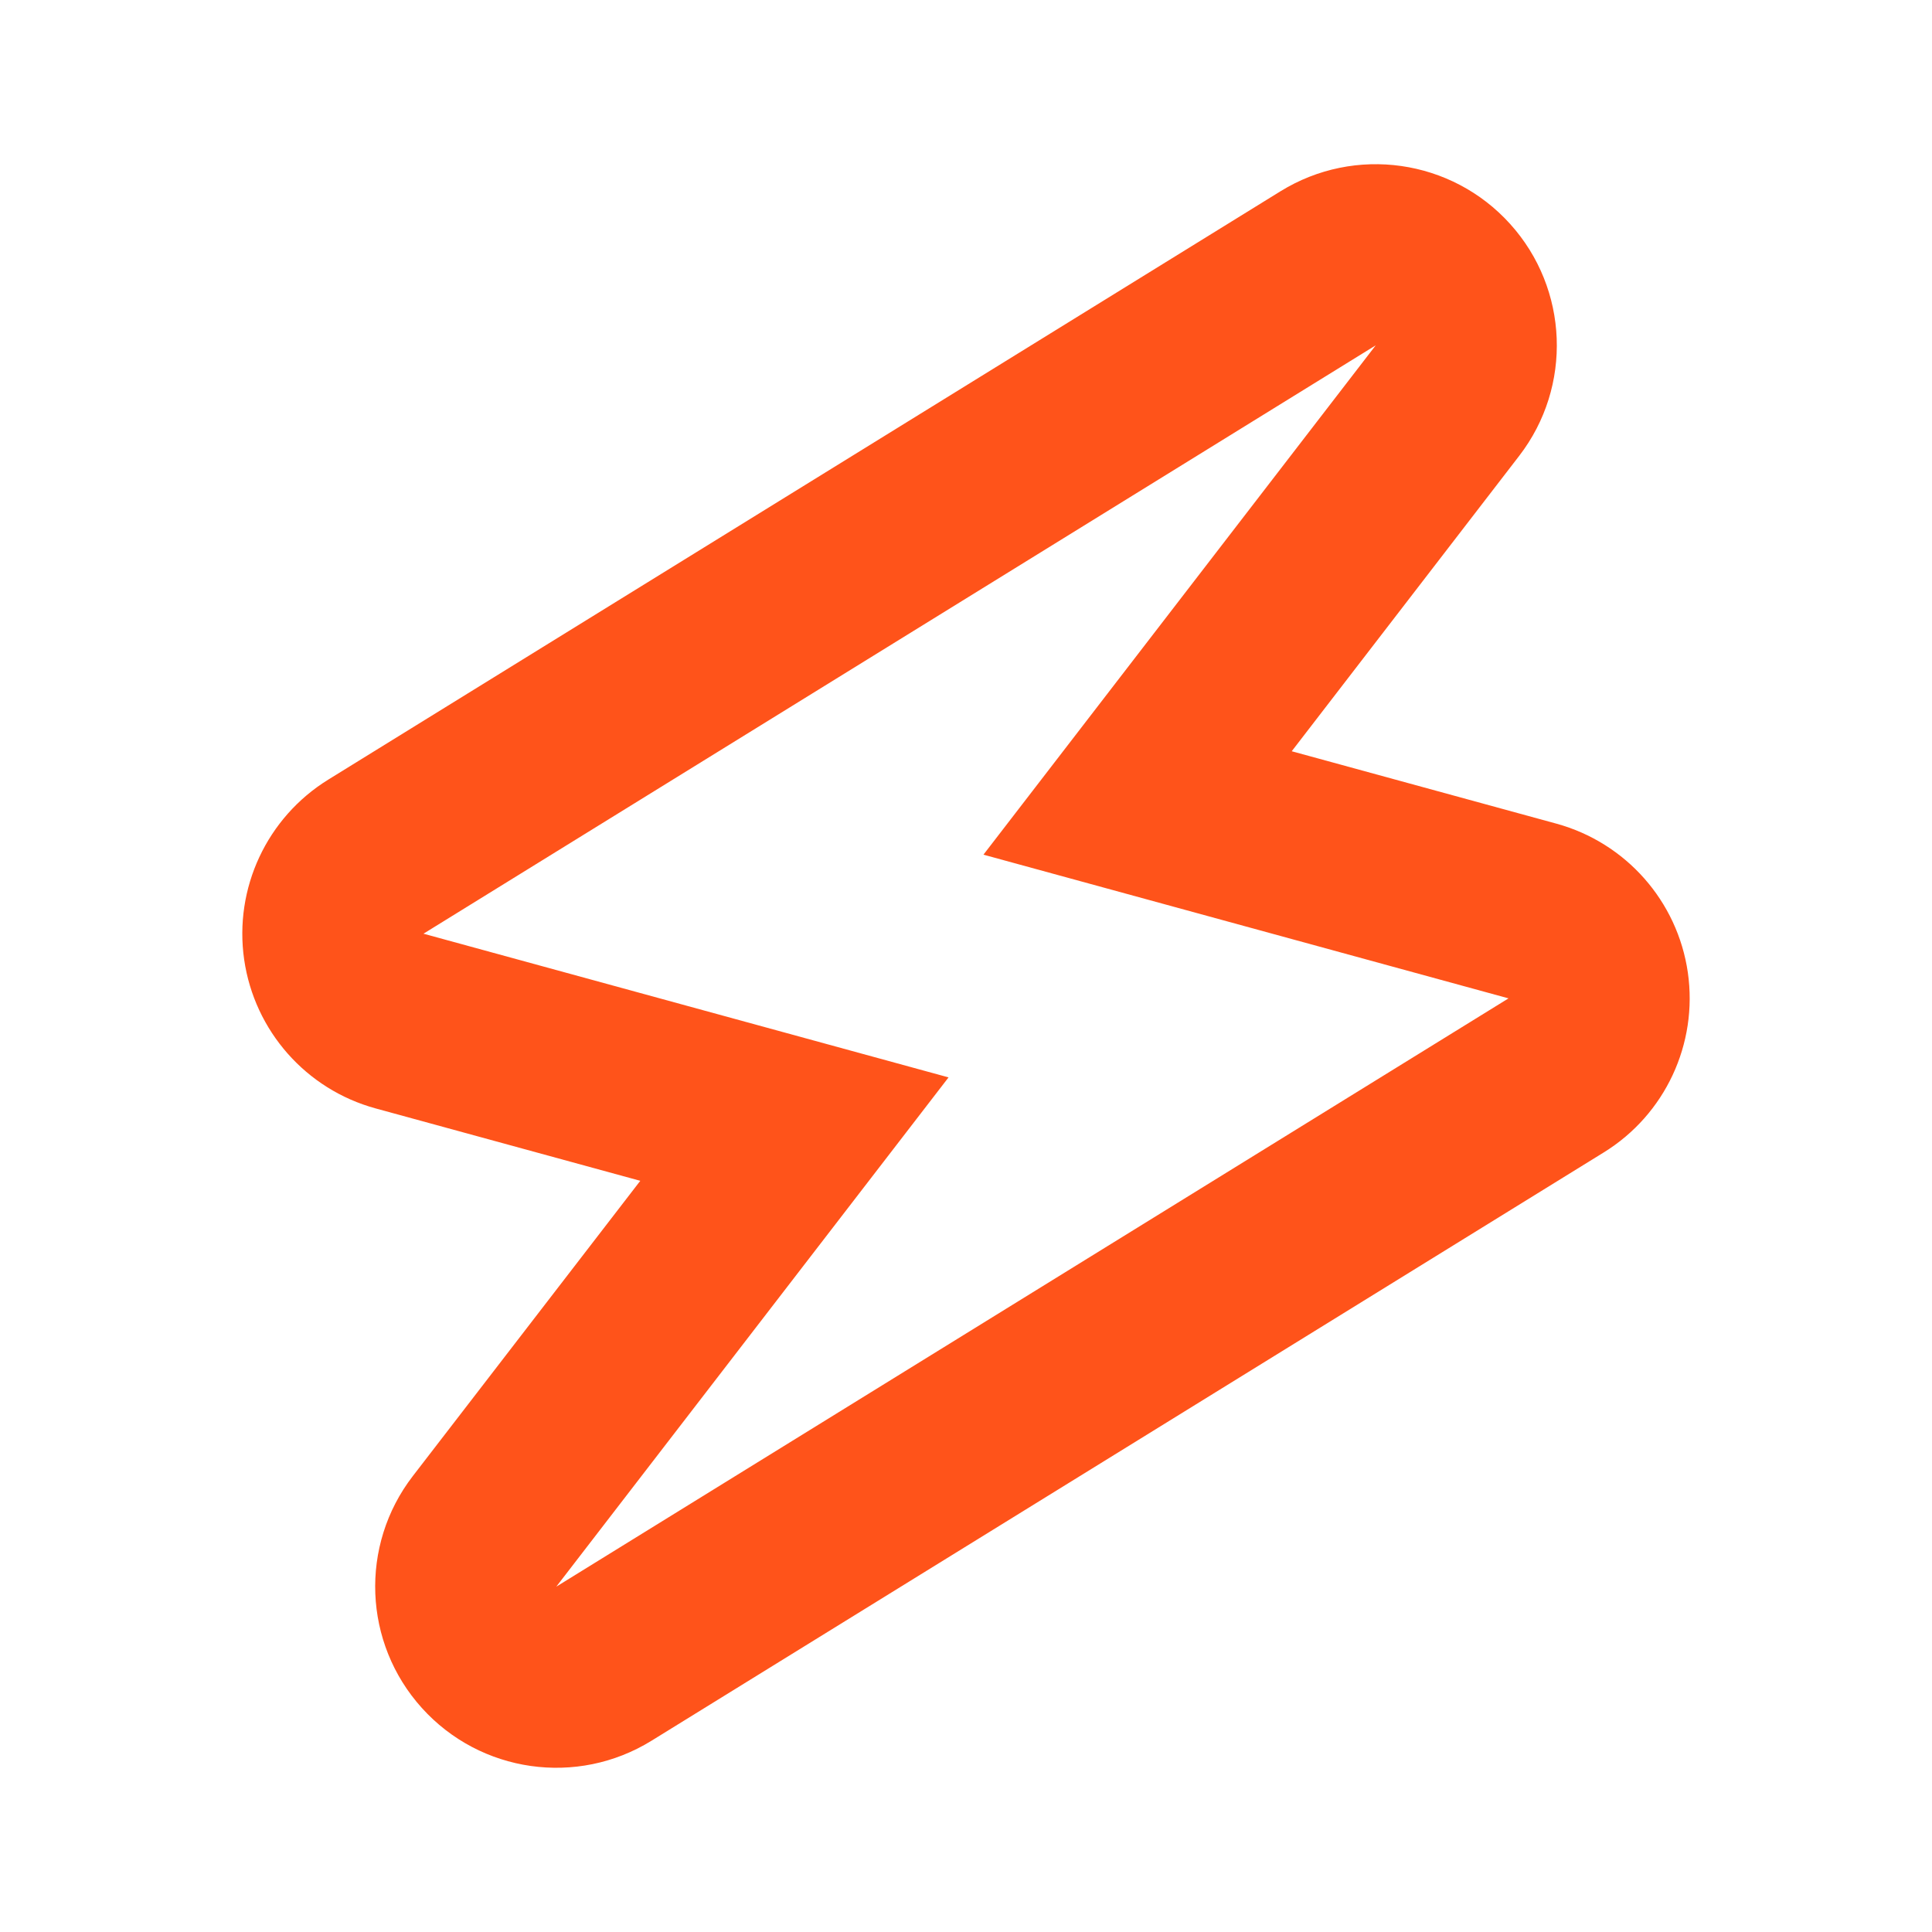 <svg width="32" height="32" viewBox="0 0 32 32" fill="none" xmlns="http://www.w3.org/2000/svg">
	<path fill-rule="evenodd" clip-rule="evenodd"
		d="M6.987 28.289C6.016 27.213 5.953 25.597 6.837 24.449L10.605 19.558L6.222 18.359C5.07 18.044 4.215 17.075 4.044 15.893C3.874 14.711 4.421 13.541 5.437 12.913L21.209 3.168C22.442 2.406 24.043 2.634 25.013 3.71C25.984 4.786 26.047 6.402 25.163 7.55L21.395 12.443L25.778 13.642C26.93 13.958 27.785 14.926 27.956 16.108C28.126 17.29 27.579 18.461 26.563 19.088L10.791 28.832C9.558 29.594 7.957 29.365 6.987 28.289ZM16.289 14.156L22.786 5.72L7.014 15.465L15.711 17.845L9.214 26.28L24.986 16.536L16.289 14.156Z"
		fill="#FF531A" />
</svg>